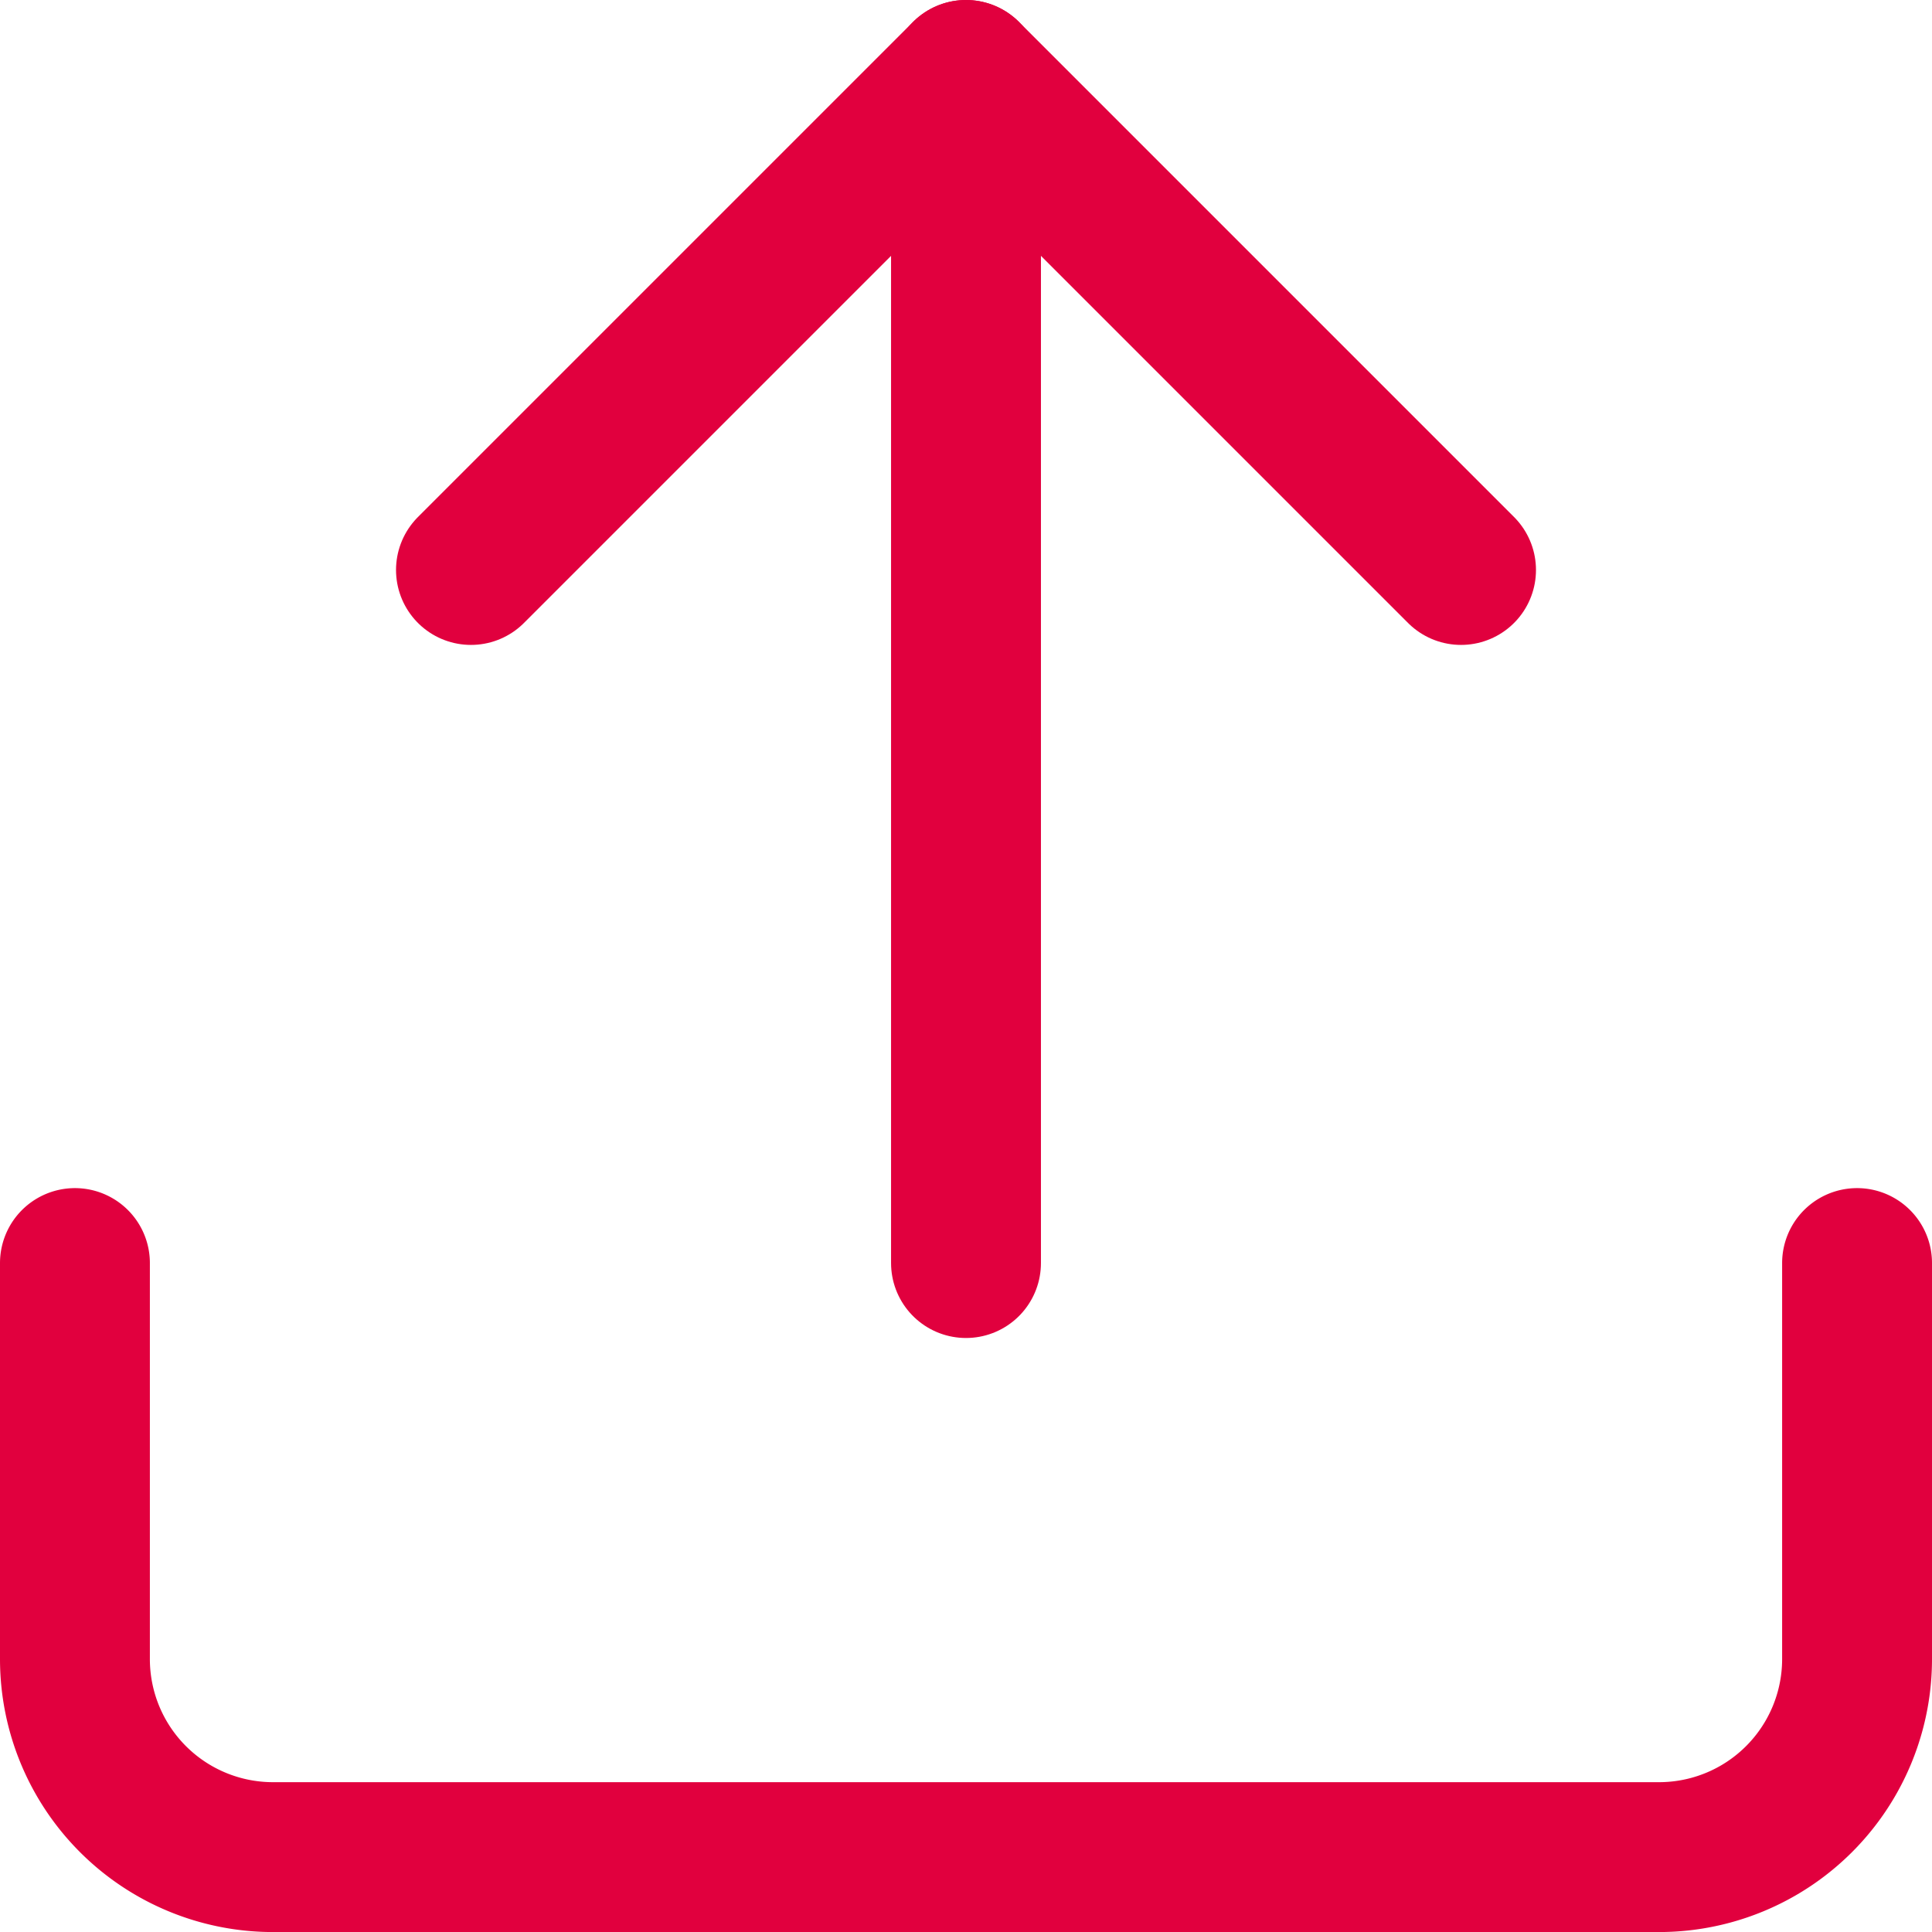 <svg xmlns="http://www.w3.org/2000/svg" width="38.672" height="38.672" viewBox="0 0 38.672 38.672">
  <g id="Icon_feather-upload" data-name="Icon feather-upload" transform="translate(-3 -3)">
    <path id="Path_101384" data-name="Path 101384" d="M40.172,22.5v7.927a3.964,3.964,0,0,1-3.964,3.964H8.464A3.964,3.964,0,0,1,4.5,30.427V22.5" transform="translate(0 5.782)" fill="none" stroke="#e1003e" stroke-linecap="round" stroke-linejoin="round" stroke-width="3"/>
    <path id="Path_101385" data-name="Path 101385" d="M30.318,14.409,20.409,4.5,10.5,14.409" transform="translate(1.927 0)" fill="none" stroke="#e1003e" stroke-linecap="round" stroke-linejoin="round" stroke-width="3"/>
    <path id="Path_101386" data-name="Path 101386" d="M18,4.5V28.282" transform="translate(4.336 0)" fill="none" stroke="#e1003e" stroke-linecap="round" stroke-linejoin="round" stroke-width="3"/>
  </g>
</svg>
